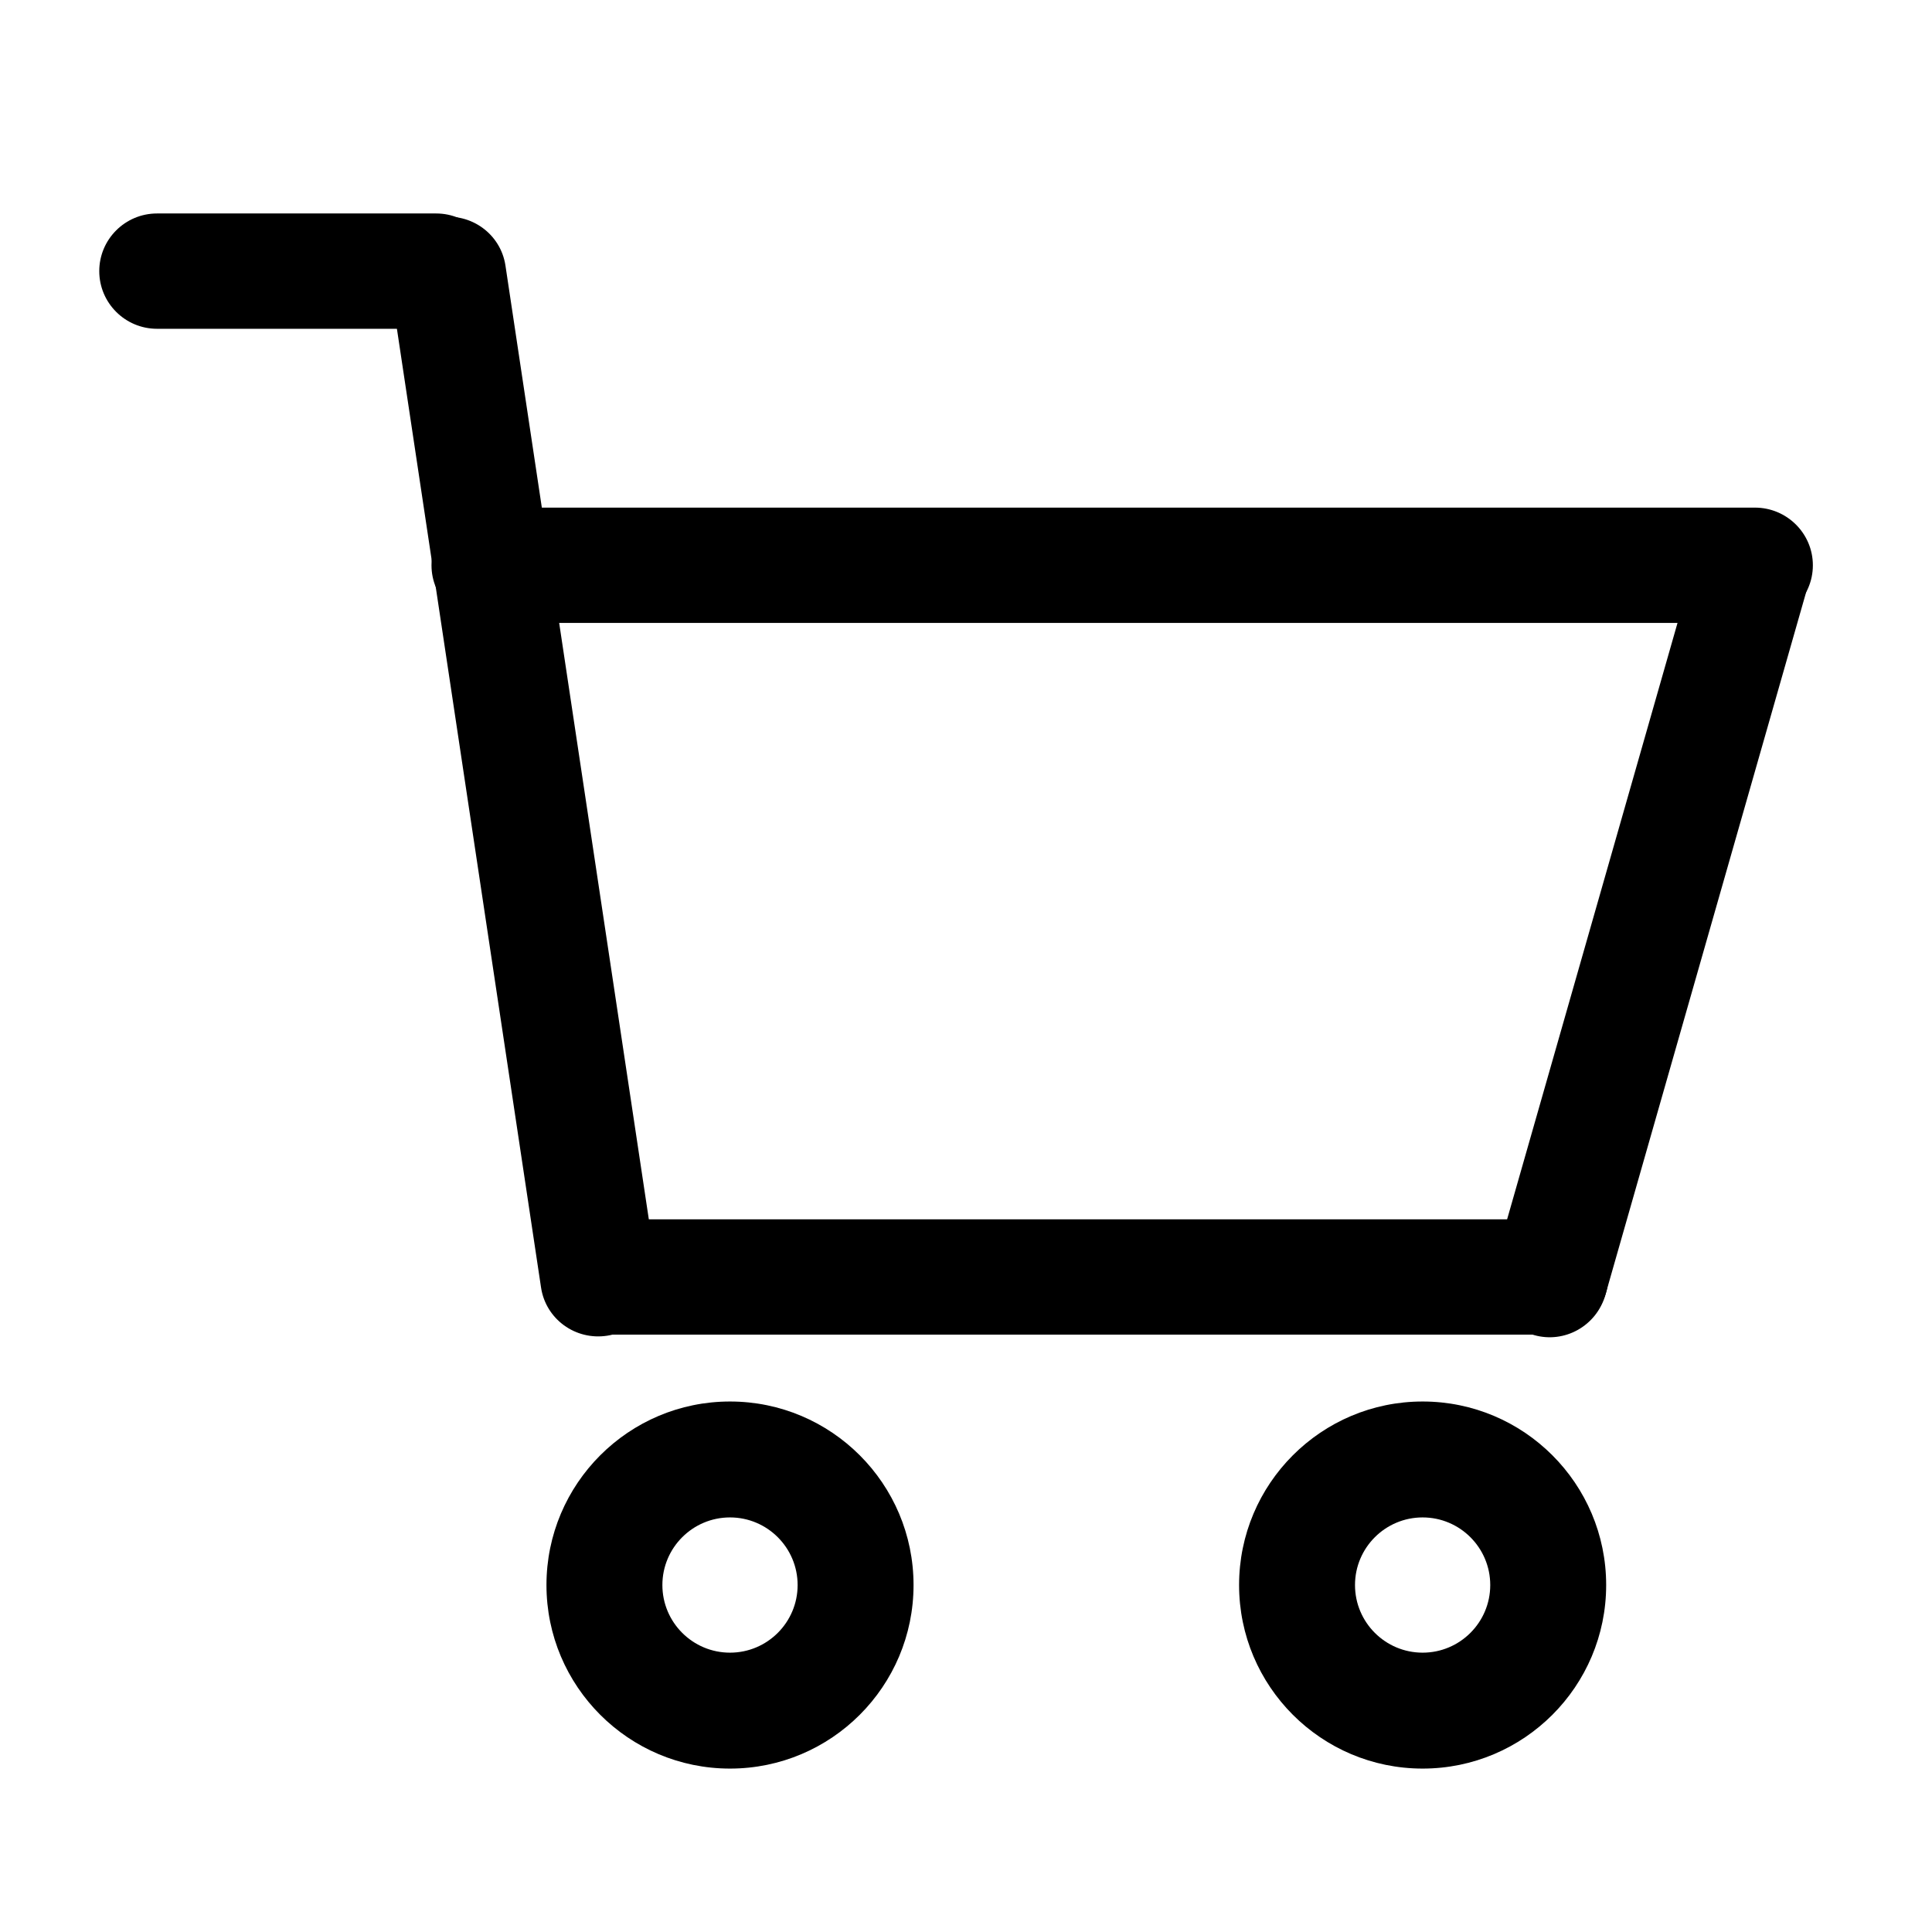 <?xml version="1.0" encoding="UTF-8" standalone="no"?>
<!DOCTYPE svg PUBLIC "-//W3C//DTD SVG 1.1//EN" "http://www.w3.org/Graphics/SVG/1.1/DTD/svg11.dtd">
<svg width="100%" height="100%" viewBox="0 0 24 24" version="1.1" xmlns="http://www.w3.org/2000/svg" xmlns:xlink="http://www.w3.org/1999/xlink" xml:space="preserve" xmlns:serif="http://www.serif.com/" style="fill-rule:evenodd;clip-rule:evenodd;stroke-linejoin:round;stroke-miterlimit:2;">
    <g transform="matrix(0.048,0,0,0.048,0,0)">
        <path d="M368.174,362.708C394.39,362.708 415.674,383.992 415.674,410.208C415.674,436.424 394.39,457.708 368.174,457.708C341.958,457.708 320.674,436.424 320.674,410.208C320.674,383.992 341.958,362.708 368.174,362.708ZM368.174,392.708C377.832,392.708 385.674,400.55 385.674,410.208C385.674,419.867 377.832,427.708 368.174,427.708C358.515,427.708 350.674,419.867 350.674,410.208C350.674,400.55 358.515,392.708 368.174,392.708Z"/>
    </g>
    <g transform="matrix(0.048,0,0,0.048,-8.604,0)">
        <path d="M368.174,362.708C394.39,362.708 415.674,383.992 415.674,410.208C415.674,436.424 394.39,457.708 368.174,457.708C341.958,457.708 320.674,436.424 320.674,410.208C320.674,383.992 341.958,362.708 368.174,362.708ZM368.174,392.708C377.832,392.708 385.674,400.55 385.674,410.208C385.674,419.867 377.832,427.708 368.174,427.708C358.515,427.708 350.674,419.867 350.674,410.208C350.674,400.55 358.515,392.708 368.174,392.708Z"/>
    </g>
    <g transform="matrix(0.054,0,0,0.051,-0.753,-0.498)">
        <path d="M127.572,75.805C127.572,68.054 121.616,61.761 114.279,61.761L50.072,61.761C42.735,61.761 36.779,68.054 36.779,75.805C36.779,83.556 42.735,89.849 50.072,89.849L114.279,89.849C121.616,89.849 127.572,83.556 127.572,75.805Z"/>
    </g>
    <g transform="matrix(0.189,0,0,0.051,-1.591,3.156)">
        <path d="M127.572,75.805C127.572,68.054 125.865,61.761 123.762,61.761L40.589,61.761C38.486,61.761 36.779,68.054 36.779,75.805C36.779,83.556 38.486,89.849 40.589,89.849L123.762,89.849C125.865,89.849 127.572,83.556 127.572,75.805Z"/>
    </g>
    <g transform="matrix(0.146,0,0,0.051,1.353,11.997)">
        <path d="M127.572,75.805C127.572,68.054 125.36,61.761 122.634,61.761L41.717,61.761C38.991,61.761 36.779,68.054 36.779,75.805C36.779,83.556 38.991,89.849 41.717,89.849L122.634,89.849C125.36,89.849 127.572,83.556 127.572,75.805Z"/>
    </g>
    <g transform="matrix(-0.023,-0.153,0.051,-0.008,4.524,22.826)">
        <path d="M127.572,75.805C127.572,68.054 125.492,61.761 122.931,61.761L41.42,61.761C38.859,61.761 36.779,68.054 36.779,75.805C36.779,83.556 38.859,89.849 41.42,89.849L122.931,89.849C125.492,89.849 127.572,83.556 127.572,75.805Z"/>
    </g>
    <g transform="matrix(0.032,-0.112,-0.049,-0.014,21.593,21.765)">
        <path d="M127.572,75.805C127.572,68.054 124.8,61.761 121.385,61.761L42.966,61.761C39.551,61.761 36.779,68.054 36.779,75.805C36.779,83.556 39.551,89.849 42.966,89.849L121.385,89.849C124.8,89.849 127.572,83.556 127.572,75.805Z"/>
    </g>
</svg>
